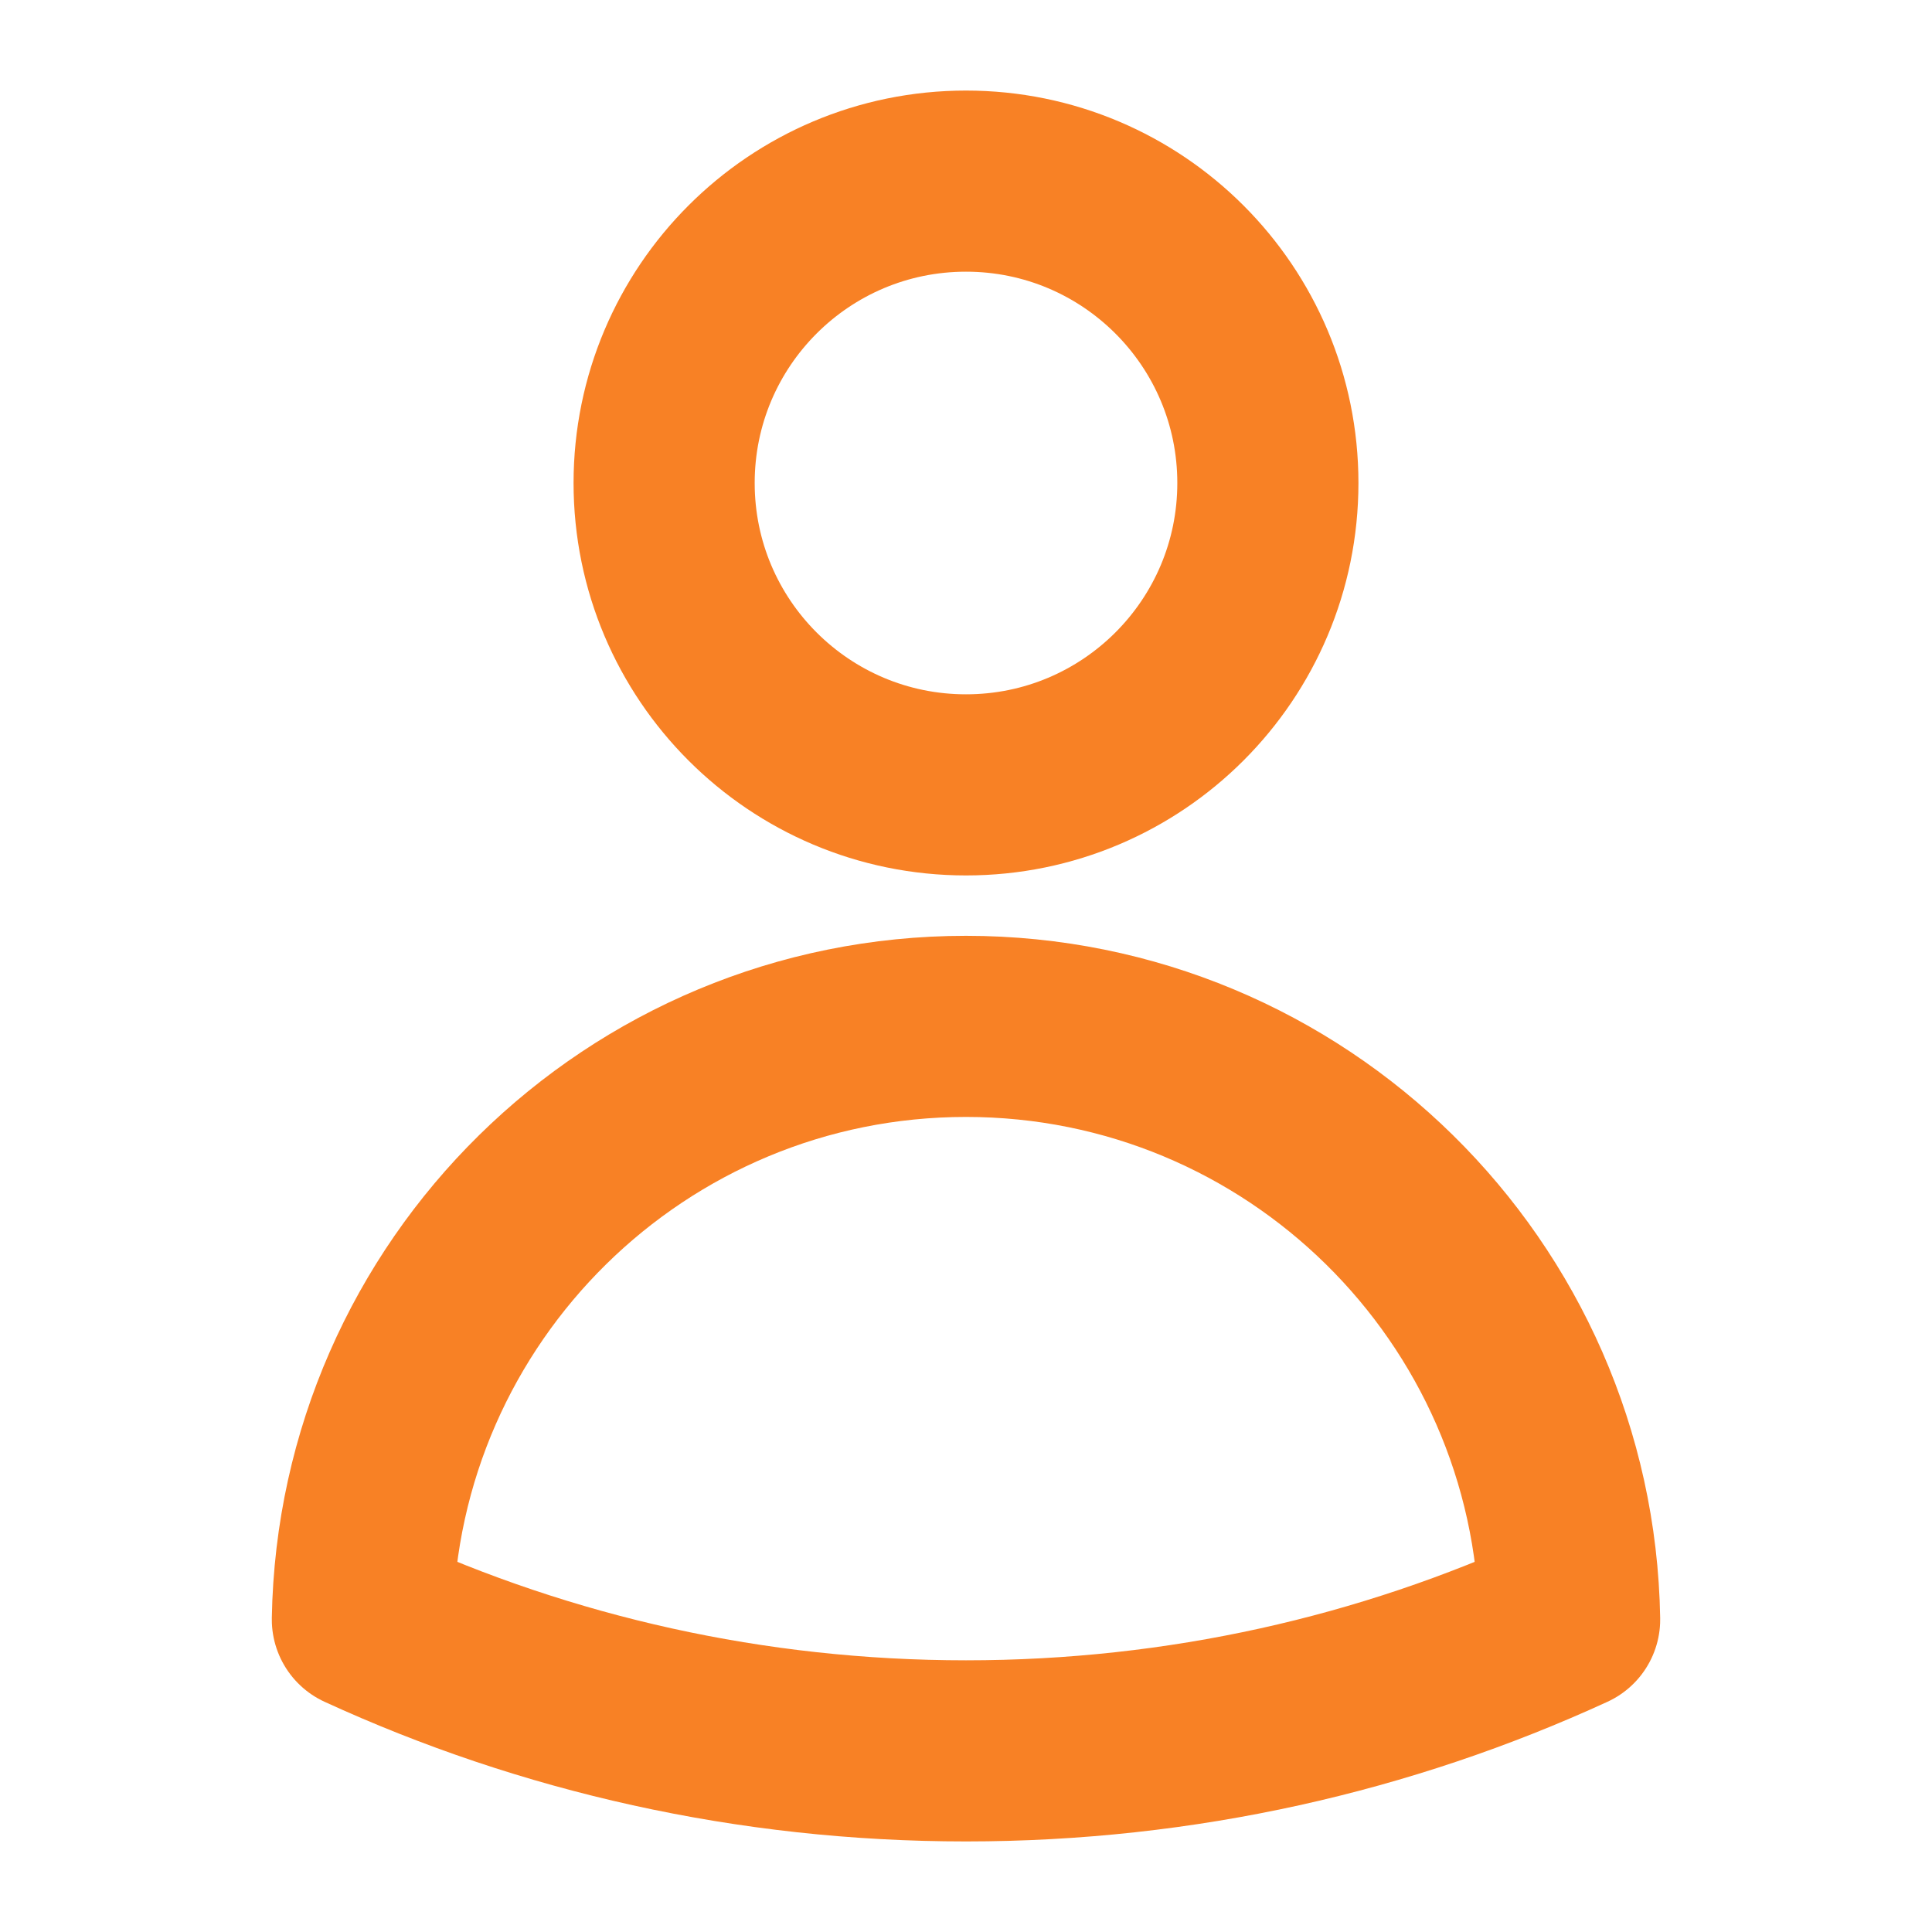 <svg width="16" height="16" viewBox="0 0 16 16" fill="none" xmlns="http://www.w3.org/2000/svg">
<path d="M10.5 4C10.5 5.381 9.381 6.5 8 6.5C6.619 6.5 5.5 5.381 5.5 4C5.5 2.619 6.619 1.5 8 1.5C9.381 1.5 10.5 2.619 10.5 4Z" stroke="#F88125" stroke-width="1.5" stroke-linecap="round" stroke-linejoin="round"/>
<path d="M3.001 13.412C3.048 10.691 5.268 8.5 8 8.5C10.732 8.5 12.953 10.691 12.999 13.412C11.477 14.111 9.784 14.5 8 14.5C6.216 14.5 4.523 14.111 3.001 13.412Z" stroke="#F88125" stroke-width="1.5" stroke-linecap="round" stroke-linejoin="round"/>
</svg>